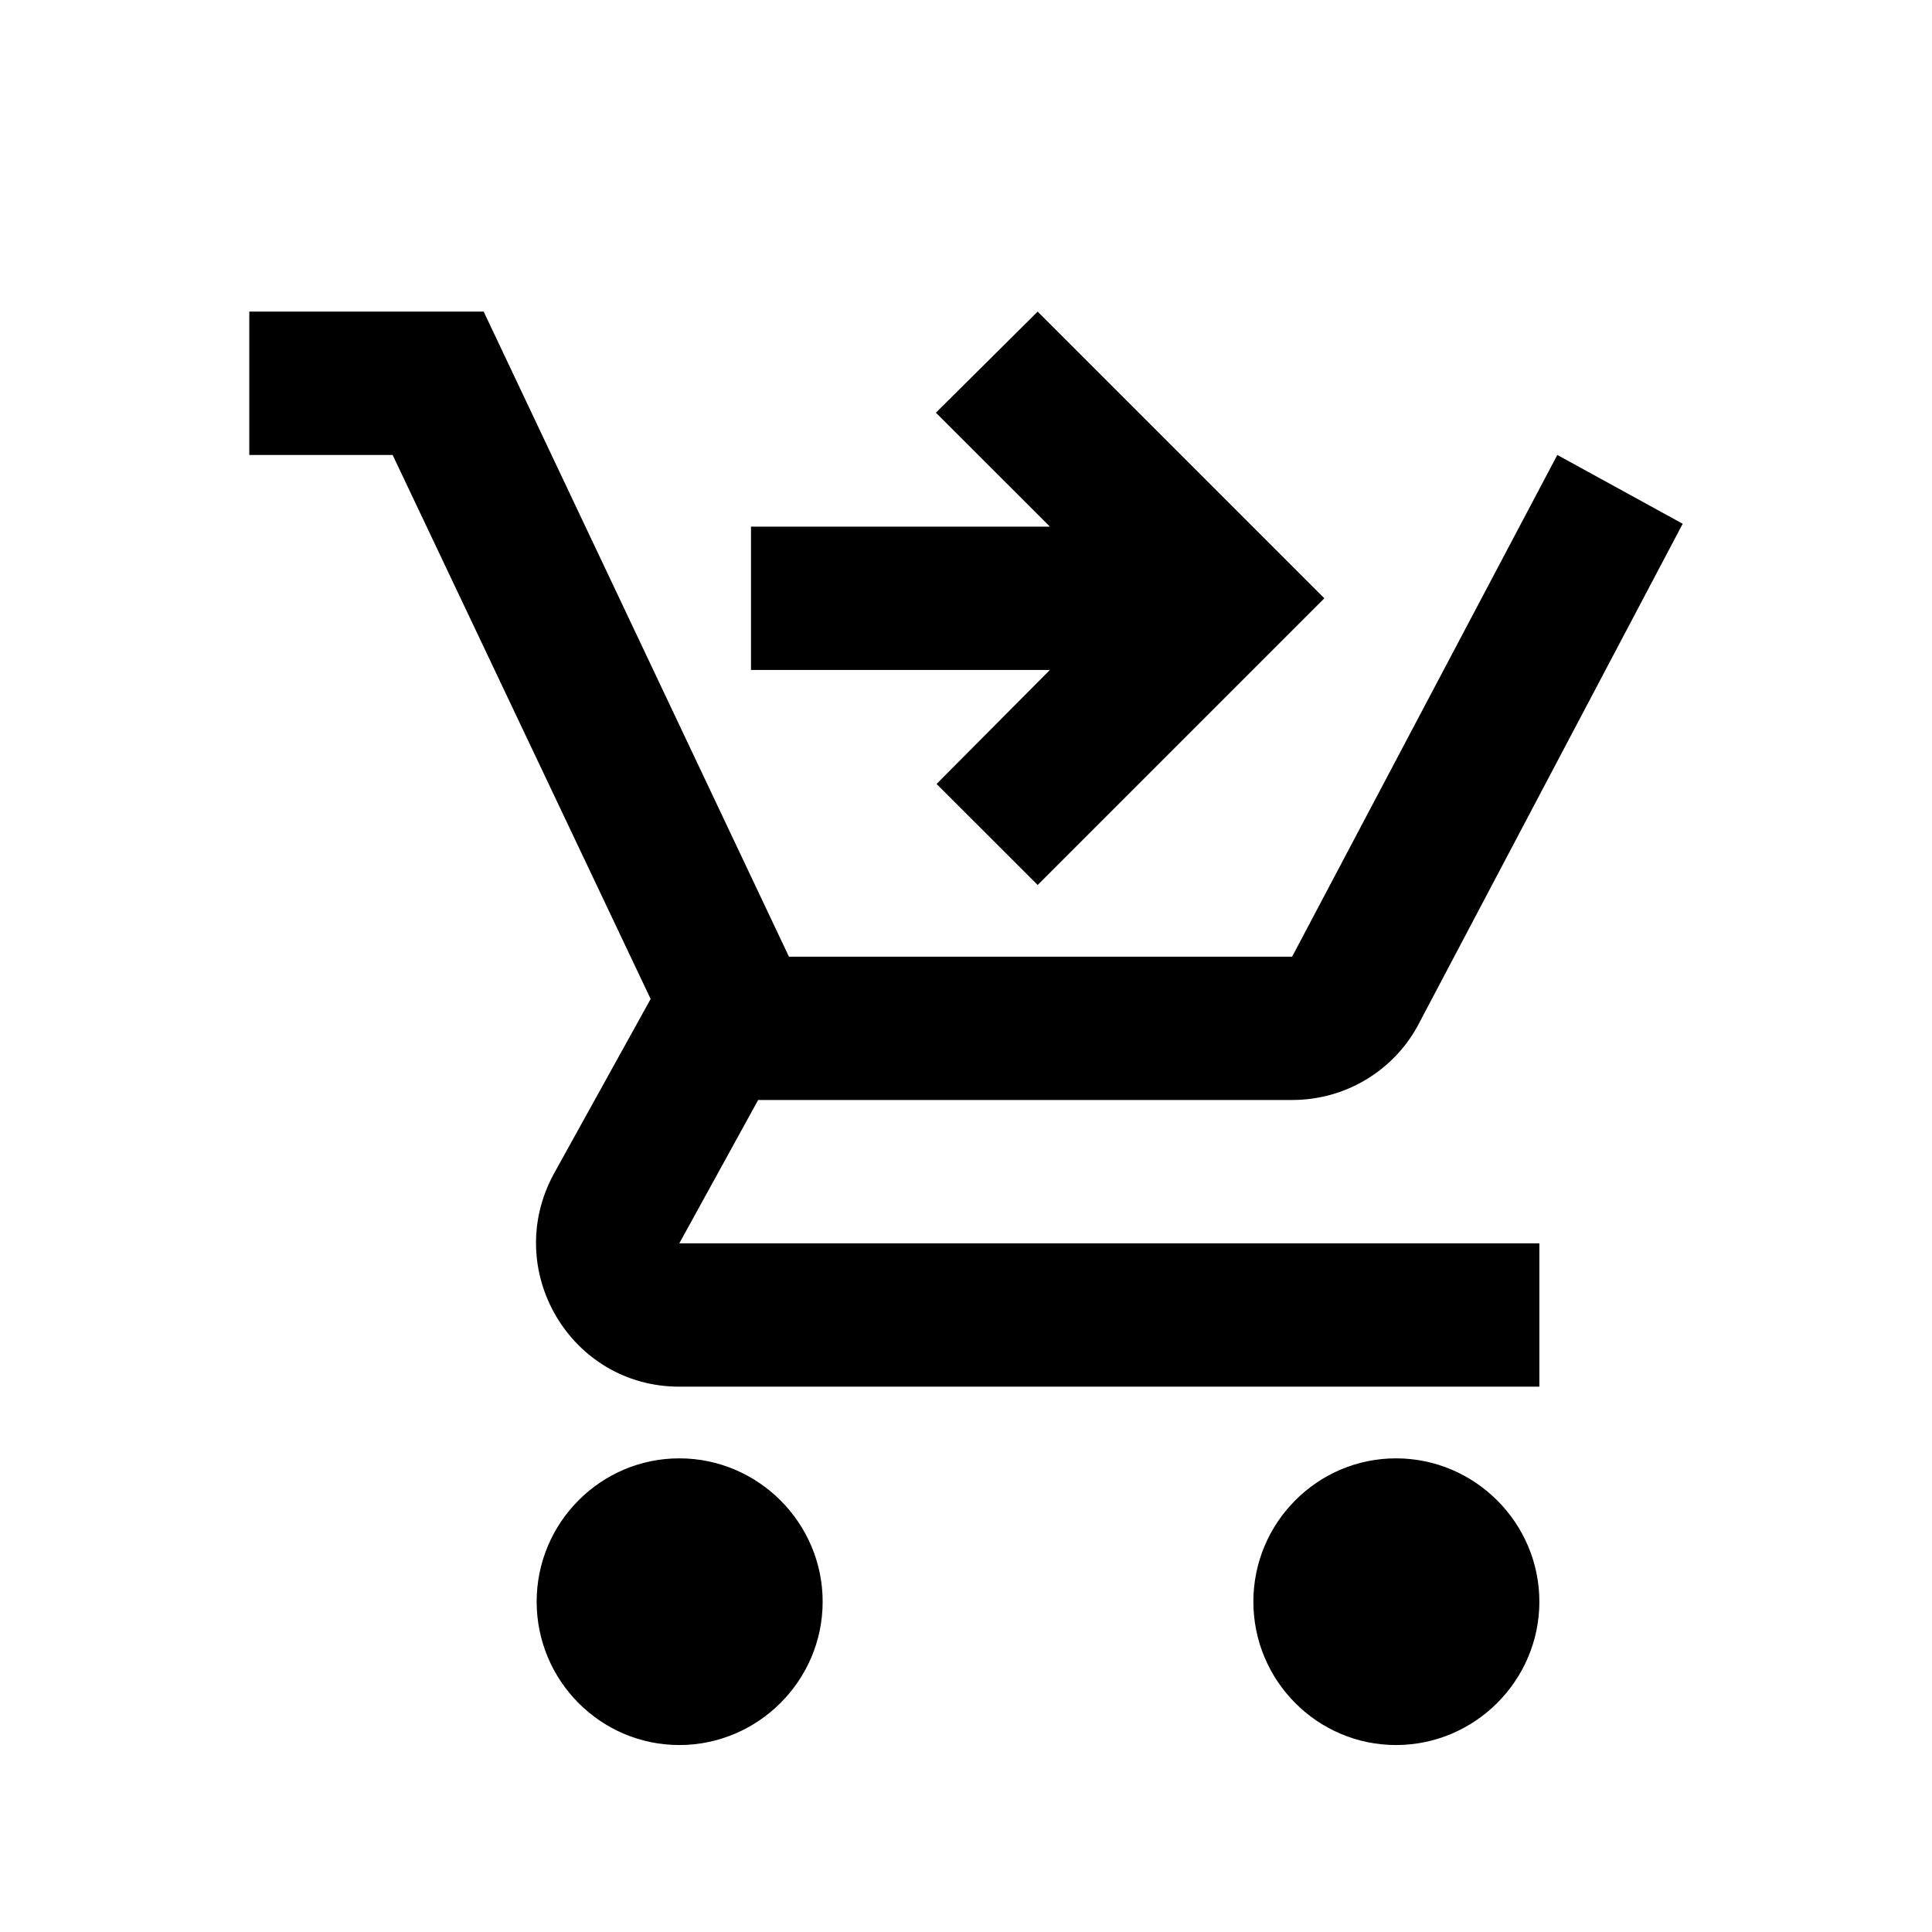 <svg width="31" height="31" viewBox="0 0 31 31" fill="none" xmlns="http://www.w3.org/2000/svg">
<path d="M10.9 23.4C9.635 23.4 8.611 24.435 8.611 25.7C8.611 26.965 9.635 28 10.9 28C12.165 28 13.2 26.965 13.2 25.7C13.2 24.435 12.165 23.4 10.9 23.4ZM22.4 23.4C21.135 23.4 20.111 24.435 20.111 25.7C20.111 26.965 21.135 28 22.4 28C23.665 28 24.7 26.965 24.7 25.7C24.7 24.435 23.665 23.4 22.4 23.4ZM12.165 17.65H20.733C21.595 17.65 22.354 17.178 22.745 16.465L27 8.404L24.988 7.3L20.733 15.35H12.659L7.761 5H4V7.3H6.3L10.44 16.029L8.887 18.834C8.048 20.375 9.152 22.25 10.9 22.25H24.7V19.95H10.9L12.165 17.65ZM16.65 5L21.25 9.6L16.65 14.2L15.028 12.579L16.846 10.75H12.05V8.45H16.846L15.017 6.622L16.65 5Z" fill="currentColor"/>
</svg>
